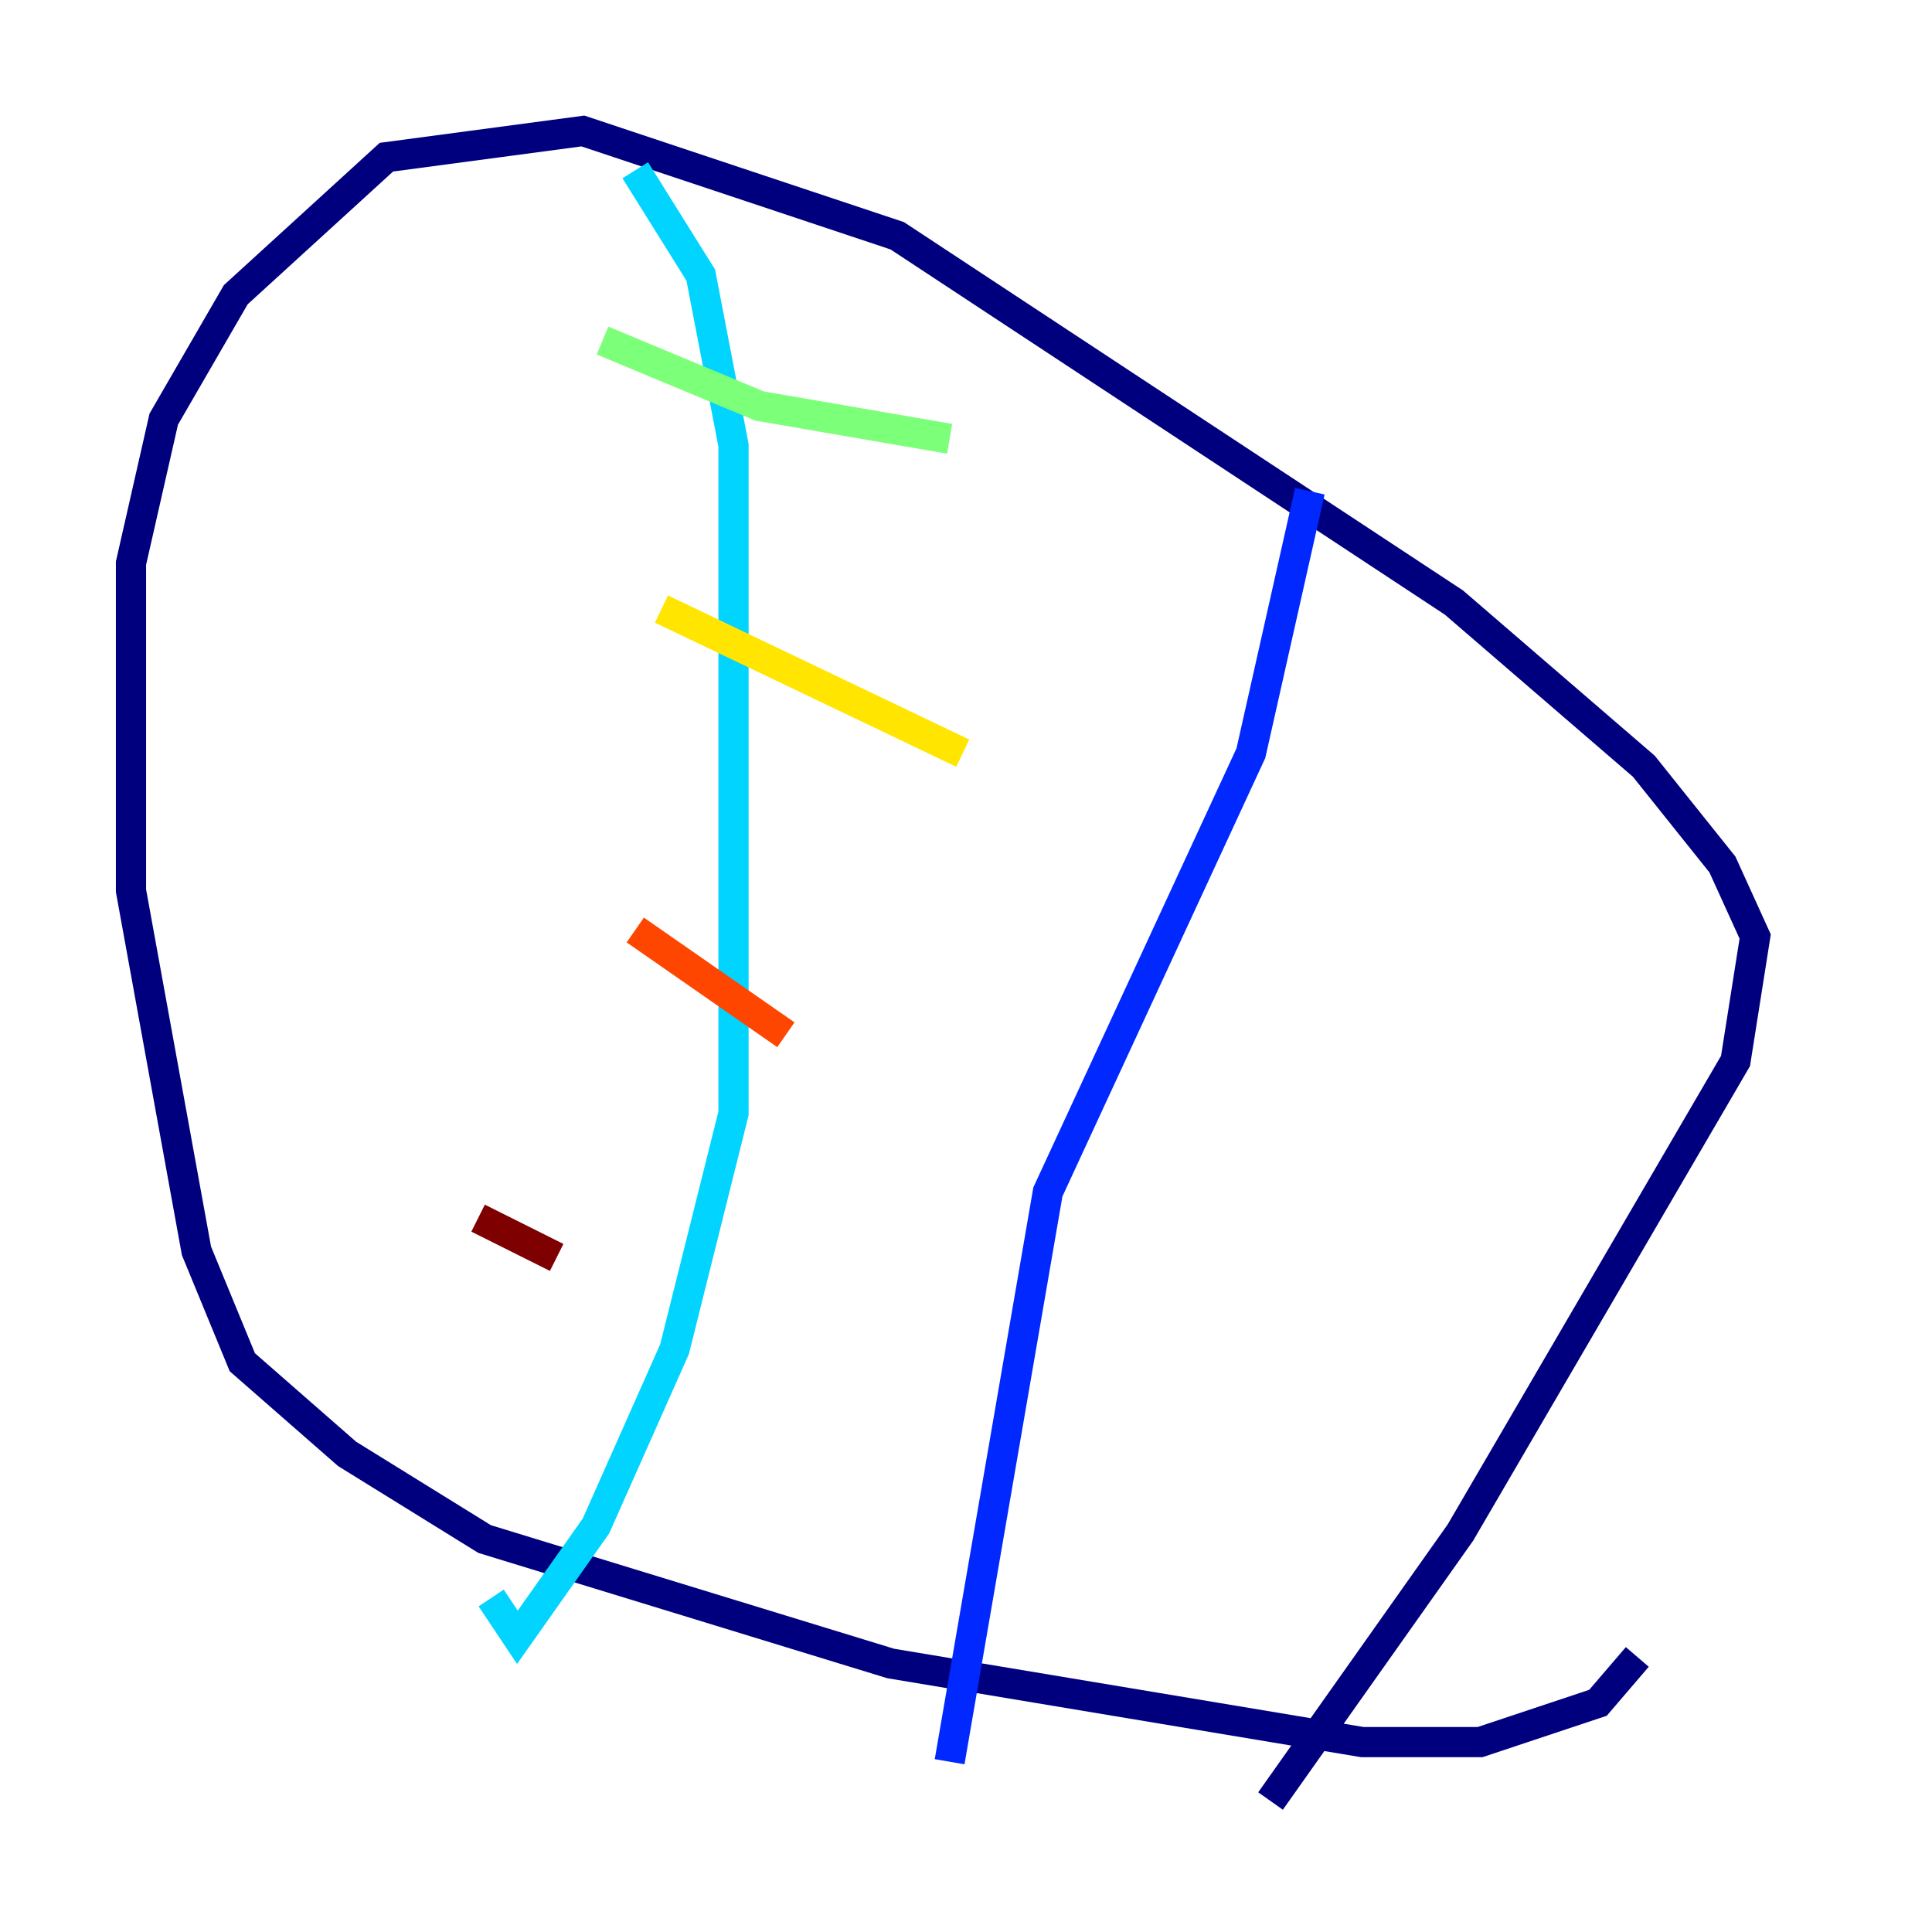 <?xml version="1.0" encoding="utf-8" ?>
<svg baseProfile="tiny" height="128" version="1.2" viewBox="0,0,128,128" width="128" xmlns="http://www.w3.org/2000/svg" xmlns:ev="http://www.w3.org/2001/xml-events" xmlns:xlink="http://www.w3.org/1999/xlink"><defs /><polyline fill="none" points="108.475,109.776 105.871,112.814 98.061,115.417 90.251,115.417 59.01,110.21 32.108,101.966 22.997,96.325 16.054,90.251 13.017,82.875 8.678,59.01 8.678,37.315 10.848,27.77 15.62,19.525 25.6,10.414 38.617,8.678 59.444,15.62 96.325,39.919 108.909,50.766 114.115,57.275 116.285,62.047 114.983,70.291 96.759,101.532 84.176,119.322" stroke="#00007f" stroke-width="2" /><polyline fill="none" points="86.78,32.542 82.875,49.898 69.424,78.969 62.915,116.719" stroke="#0028ff" stroke-width="2" /><polyline fill="none" points="42.088,11.281 46.427,18.224 48.597,29.505 48.597,73.763 44.691,89.383 39.485,101.098 34.278,108.475 32.542,105.871" stroke="#00d4ff" stroke-width="2" /><polyline fill="none" points="39.919,22.563 50.332,26.902 62.915,29.071" stroke="#7cff79" stroke-width="2" /><polyline fill="none" points="43.824,40.352 63.783,49.898" stroke="#ffe500" stroke-width="2" /><polyline fill="none" points="42.088,61.614 52.068,68.556" stroke="#ff4600" stroke-width="2" /><polyline fill="none" points="31.675,80.705 36.881,83.308" stroke="#7f0000" stroke-width="2" /></svg>